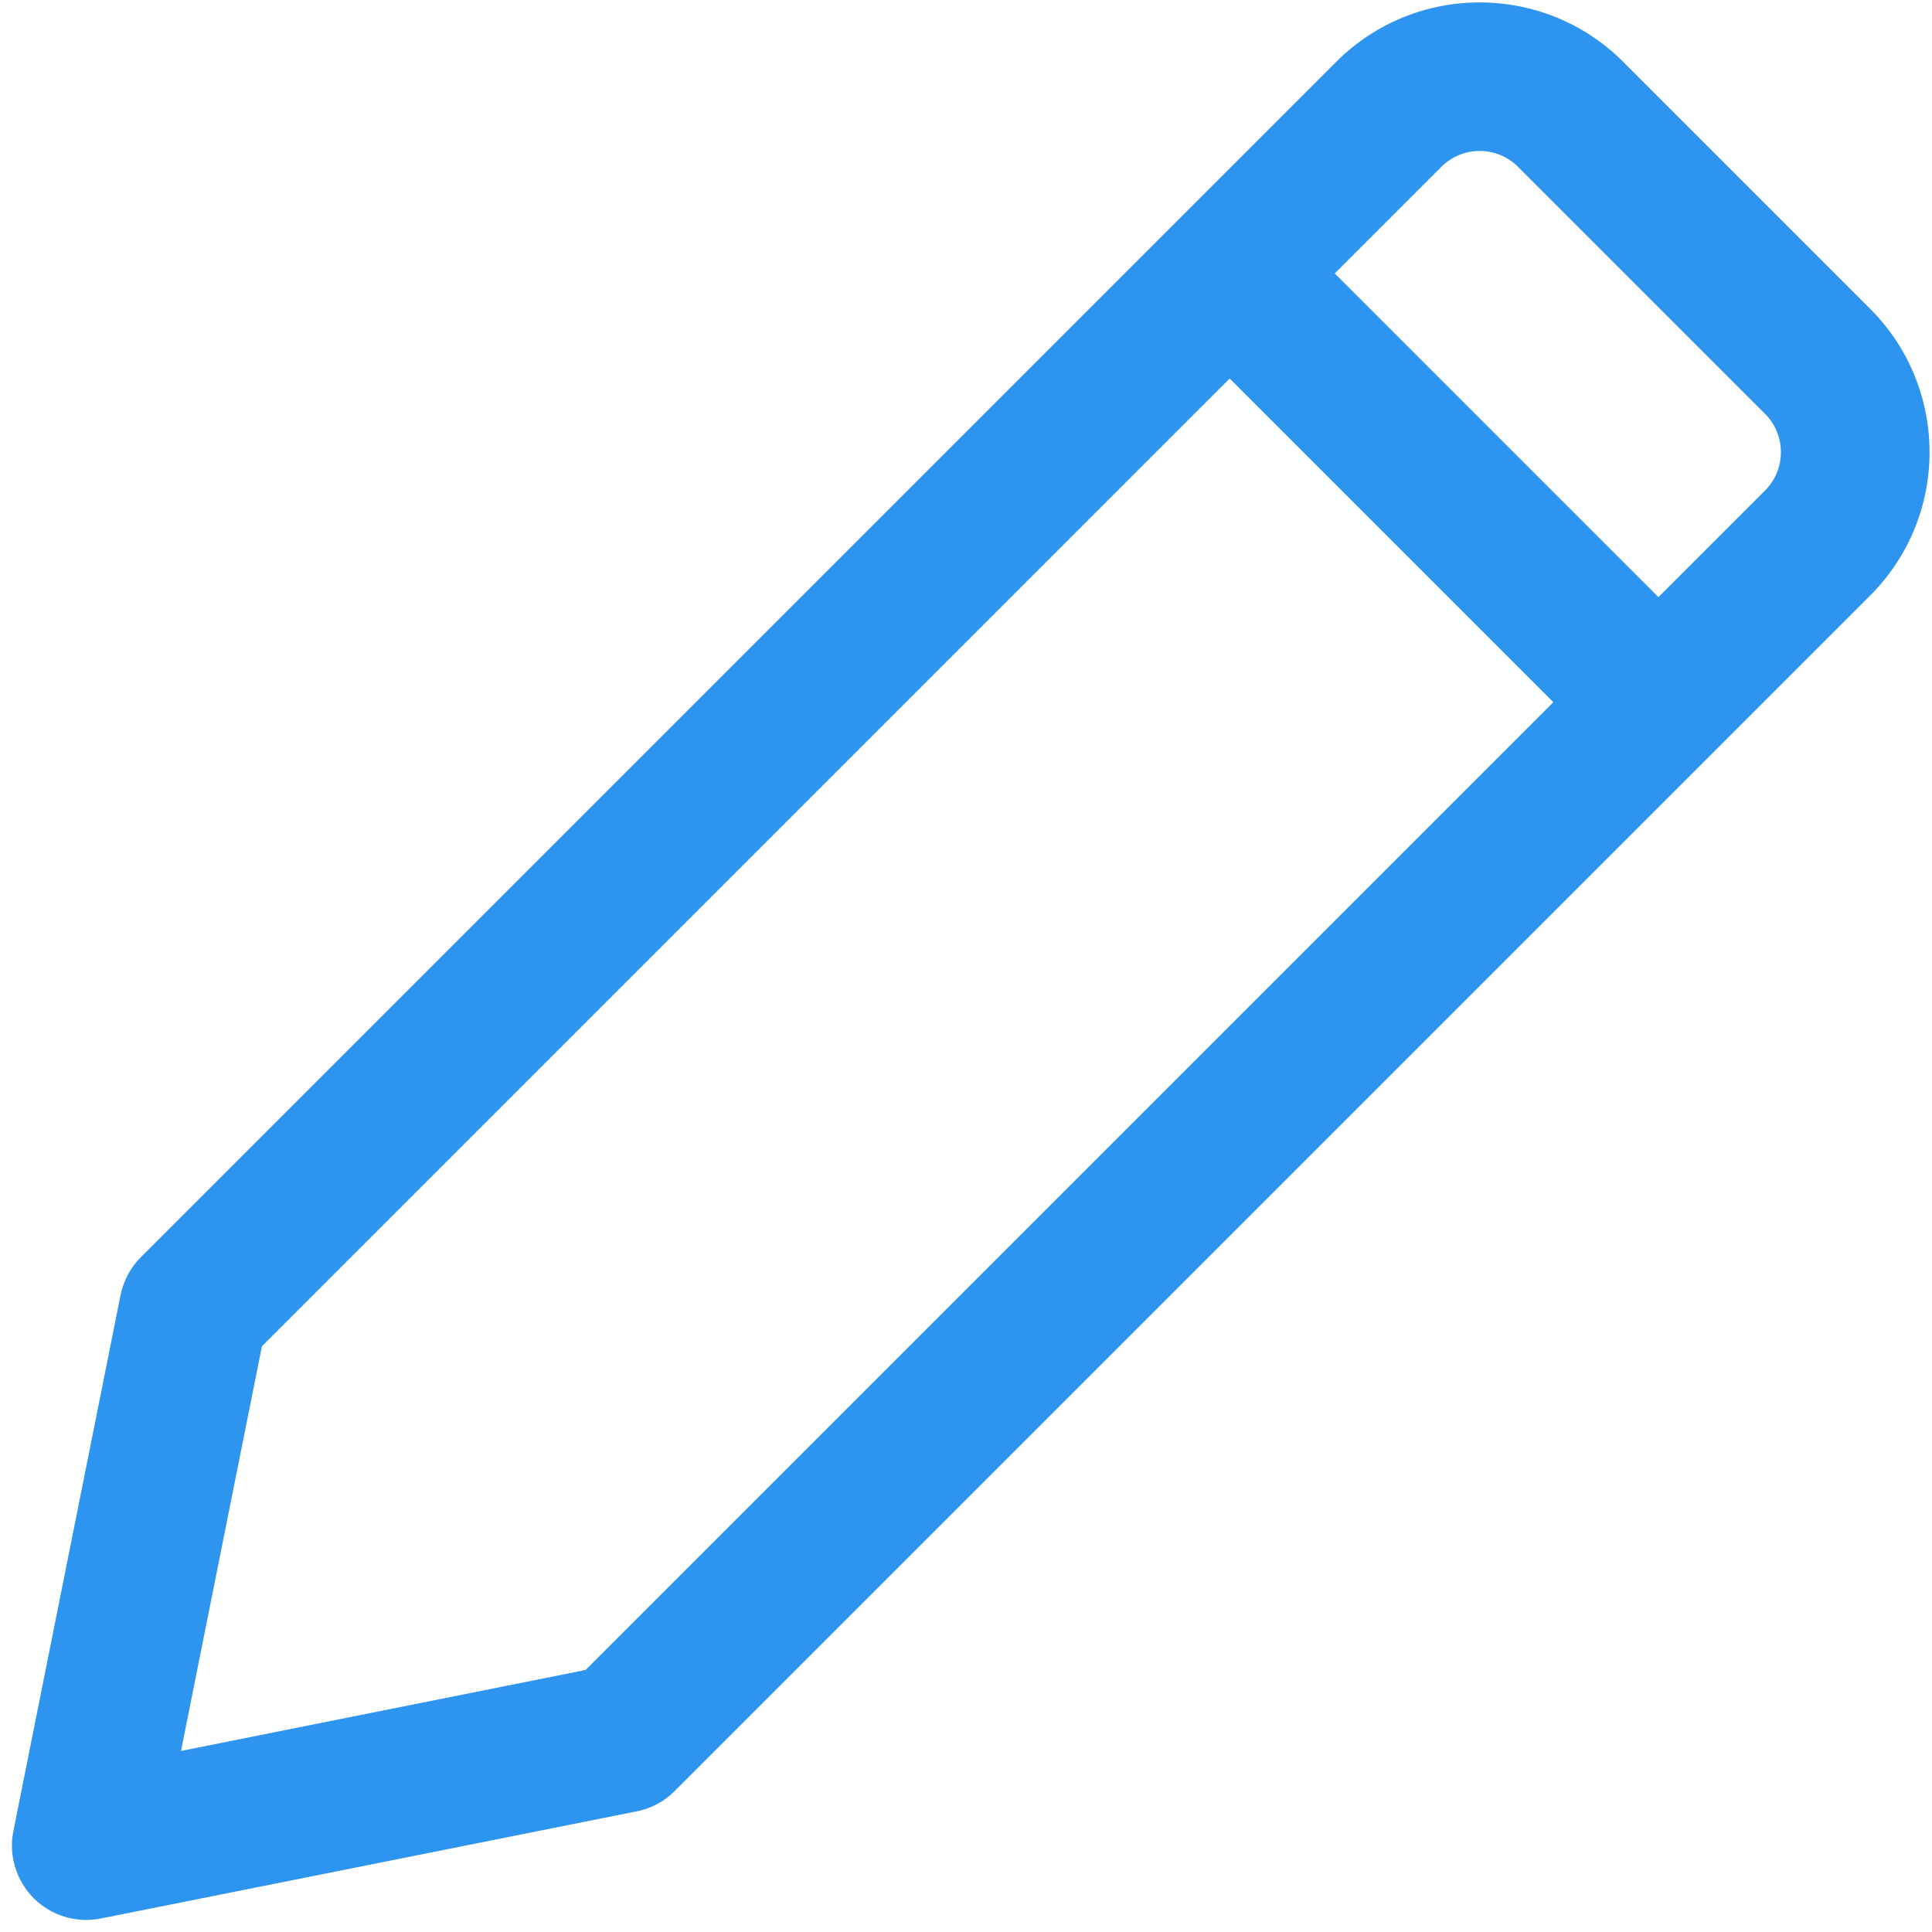 <svg width="13" height="13" viewBox="0 0 13 13" fill="none" xmlns="http://www.w3.org/2000/svg">
<path d="M4.187 11.698L4.285 12.188C4.382 12.169 4.471 12.121 4.54 12.051L4.187 11.698ZM0.581 12.419L0.09 12.321C0.057 12.485 0.109 12.654 0.227 12.773C0.345 12.891 0.515 12.942 0.679 12.909L0.581 12.419ZM1.302 8.813L0.948 8.459C0.878 8.529 0.831 8.618 0.811 8.715L1.302 8.813ZM12.23 2.431L11.876 2.784L12.23 2.431ZM12.23 3.655L12.583 4.008L12.583 4.008L12.23 3.655ZM10.569 0.77L10.922 0.416L10.569 0.77ZM9.345 0.77L8.991 0.416L9.345 0.77ZM10.215 1.123L11.876 2.784L12.583 2.077L10.922 0.416L10.215 1.123ZM11.876 3.301L3.833 11.344L4.54 12.051L12.583 4.008L11.876 3.301ZM4.089 11.207L0.482 11.929L0.679 12.909L4.285 12.188L4.089 11.207ZM1.071 12.517L1.792 8.911L0.811 8.715L0.09 12.321L1.071 12.517ZM1.655 9.166L9.698 1.123L8.991 0.416L0.948 8.459L1.655 9.166ZM11.876 2.784C12.019 2.927 12.019 3.158 11.876 3.301L12.583 4.008C13.117 3.475 13.117 2.61 12.583 2.077L11.876 2.784ZM10.922 0.416C10.389 -0.117 9.524 -0.117 8.991 0.416L9.698 1.123C9.841 0.98 10.072 0.98 10.215 1.123L10.922 0.416ZM7.833 2.106L10.893 5.166L11.6 4.459L8.54 1.399L7.833 2.106Z" fill="#2D95F0"/>
</svg>
